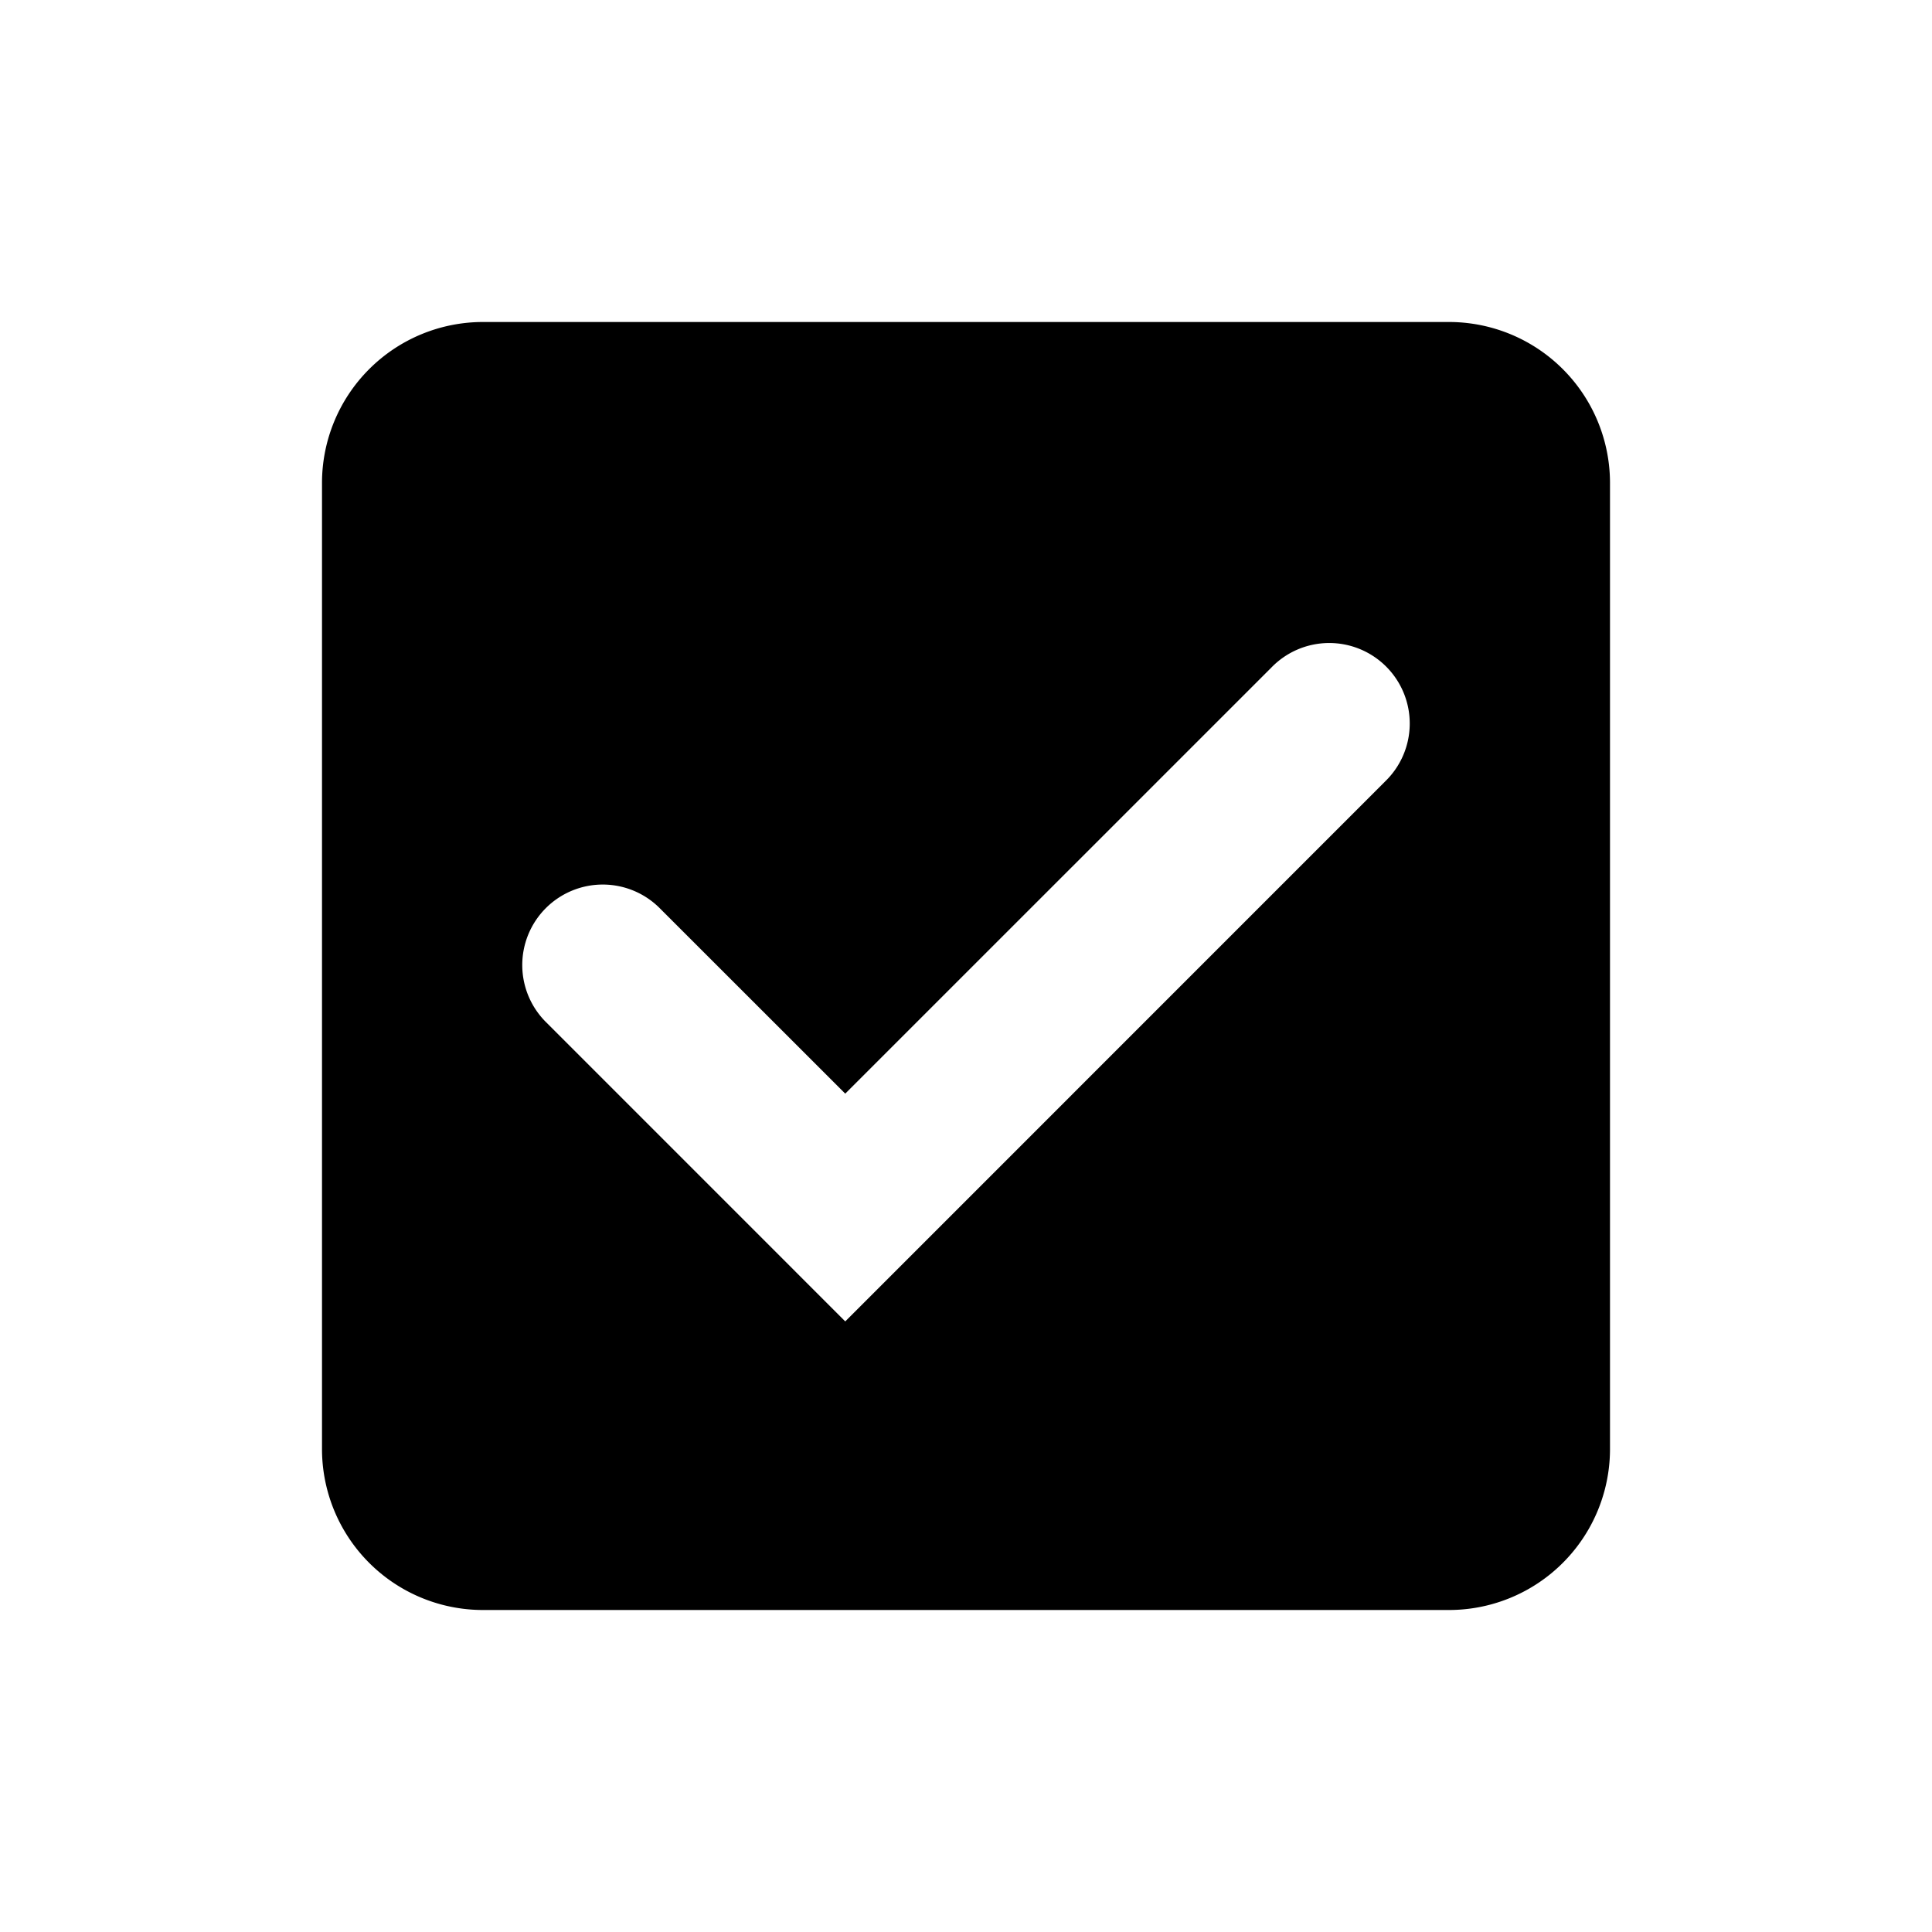 <svg xmlns="http://www.w3.org/2000/svg" width="48" height="48" viewBox="0 0 48 48">
  <path d="M36 8H12a4 4 0 0 0-4 4v24a4 4 0 0 0 4 4h24a4 4 0 0 0 4-4V12a4 4 0 0 0-4-4Zm-1.586 11.414L21 32.83l-7.414-7.415a2 2 0 1 1 2.828-2.828L21 27.171l10.586-10.585a2 2 0 1 1 2.828 2.828Z"/>
</svg>
